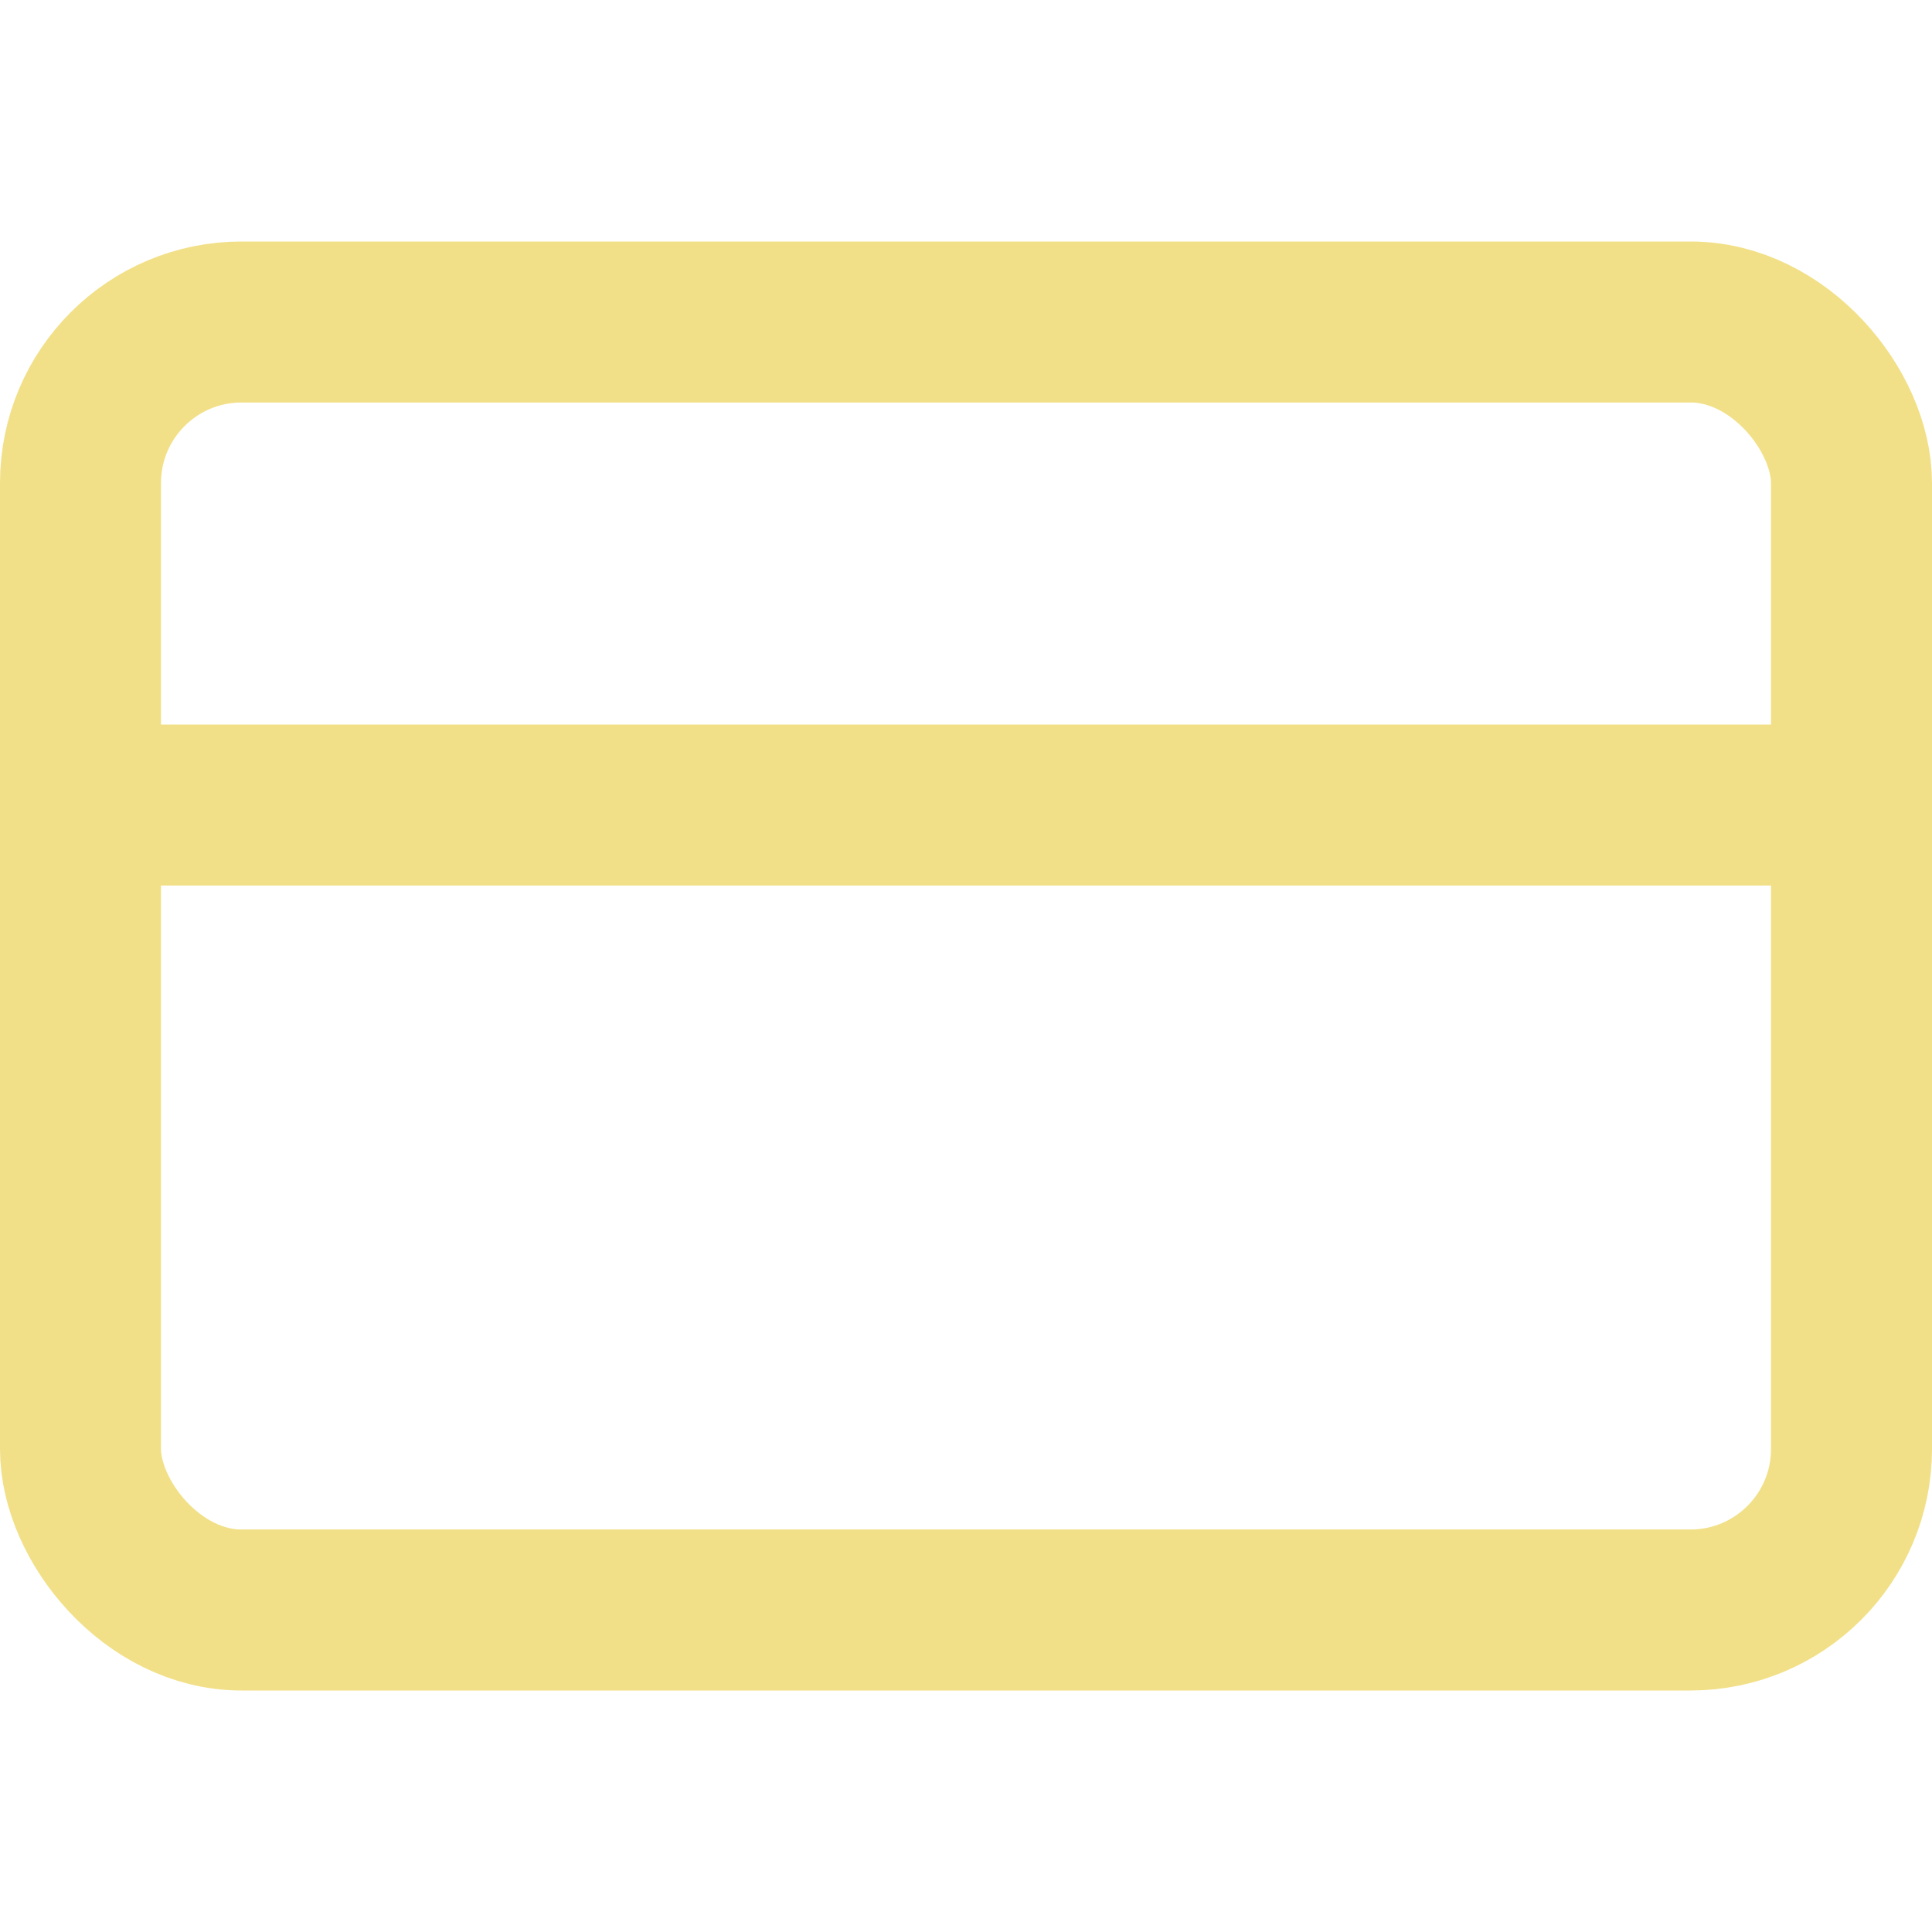 <svg x="120" y="120" viewBox="0 0 16 16" fill="none" xmlns="http://www.w3.org/2000/svg" color="#F2E088" width="272" height="272" style="color: rgb(242, 224, 136);"><svg stroke="currentColor" fill="none" stroke-width="2" viewBox="0 0 24 24" stroke-linecap="round" stroke-linejoin="round" height="1em" width="1em" xmlns="http://www.w3.org/2000/svg"><rect x="1" y="4" width="22" height="16" rx="2" ry="2"></rect><line x1="1" y1="10" x2="23" y2="10"></line></svg></svg>